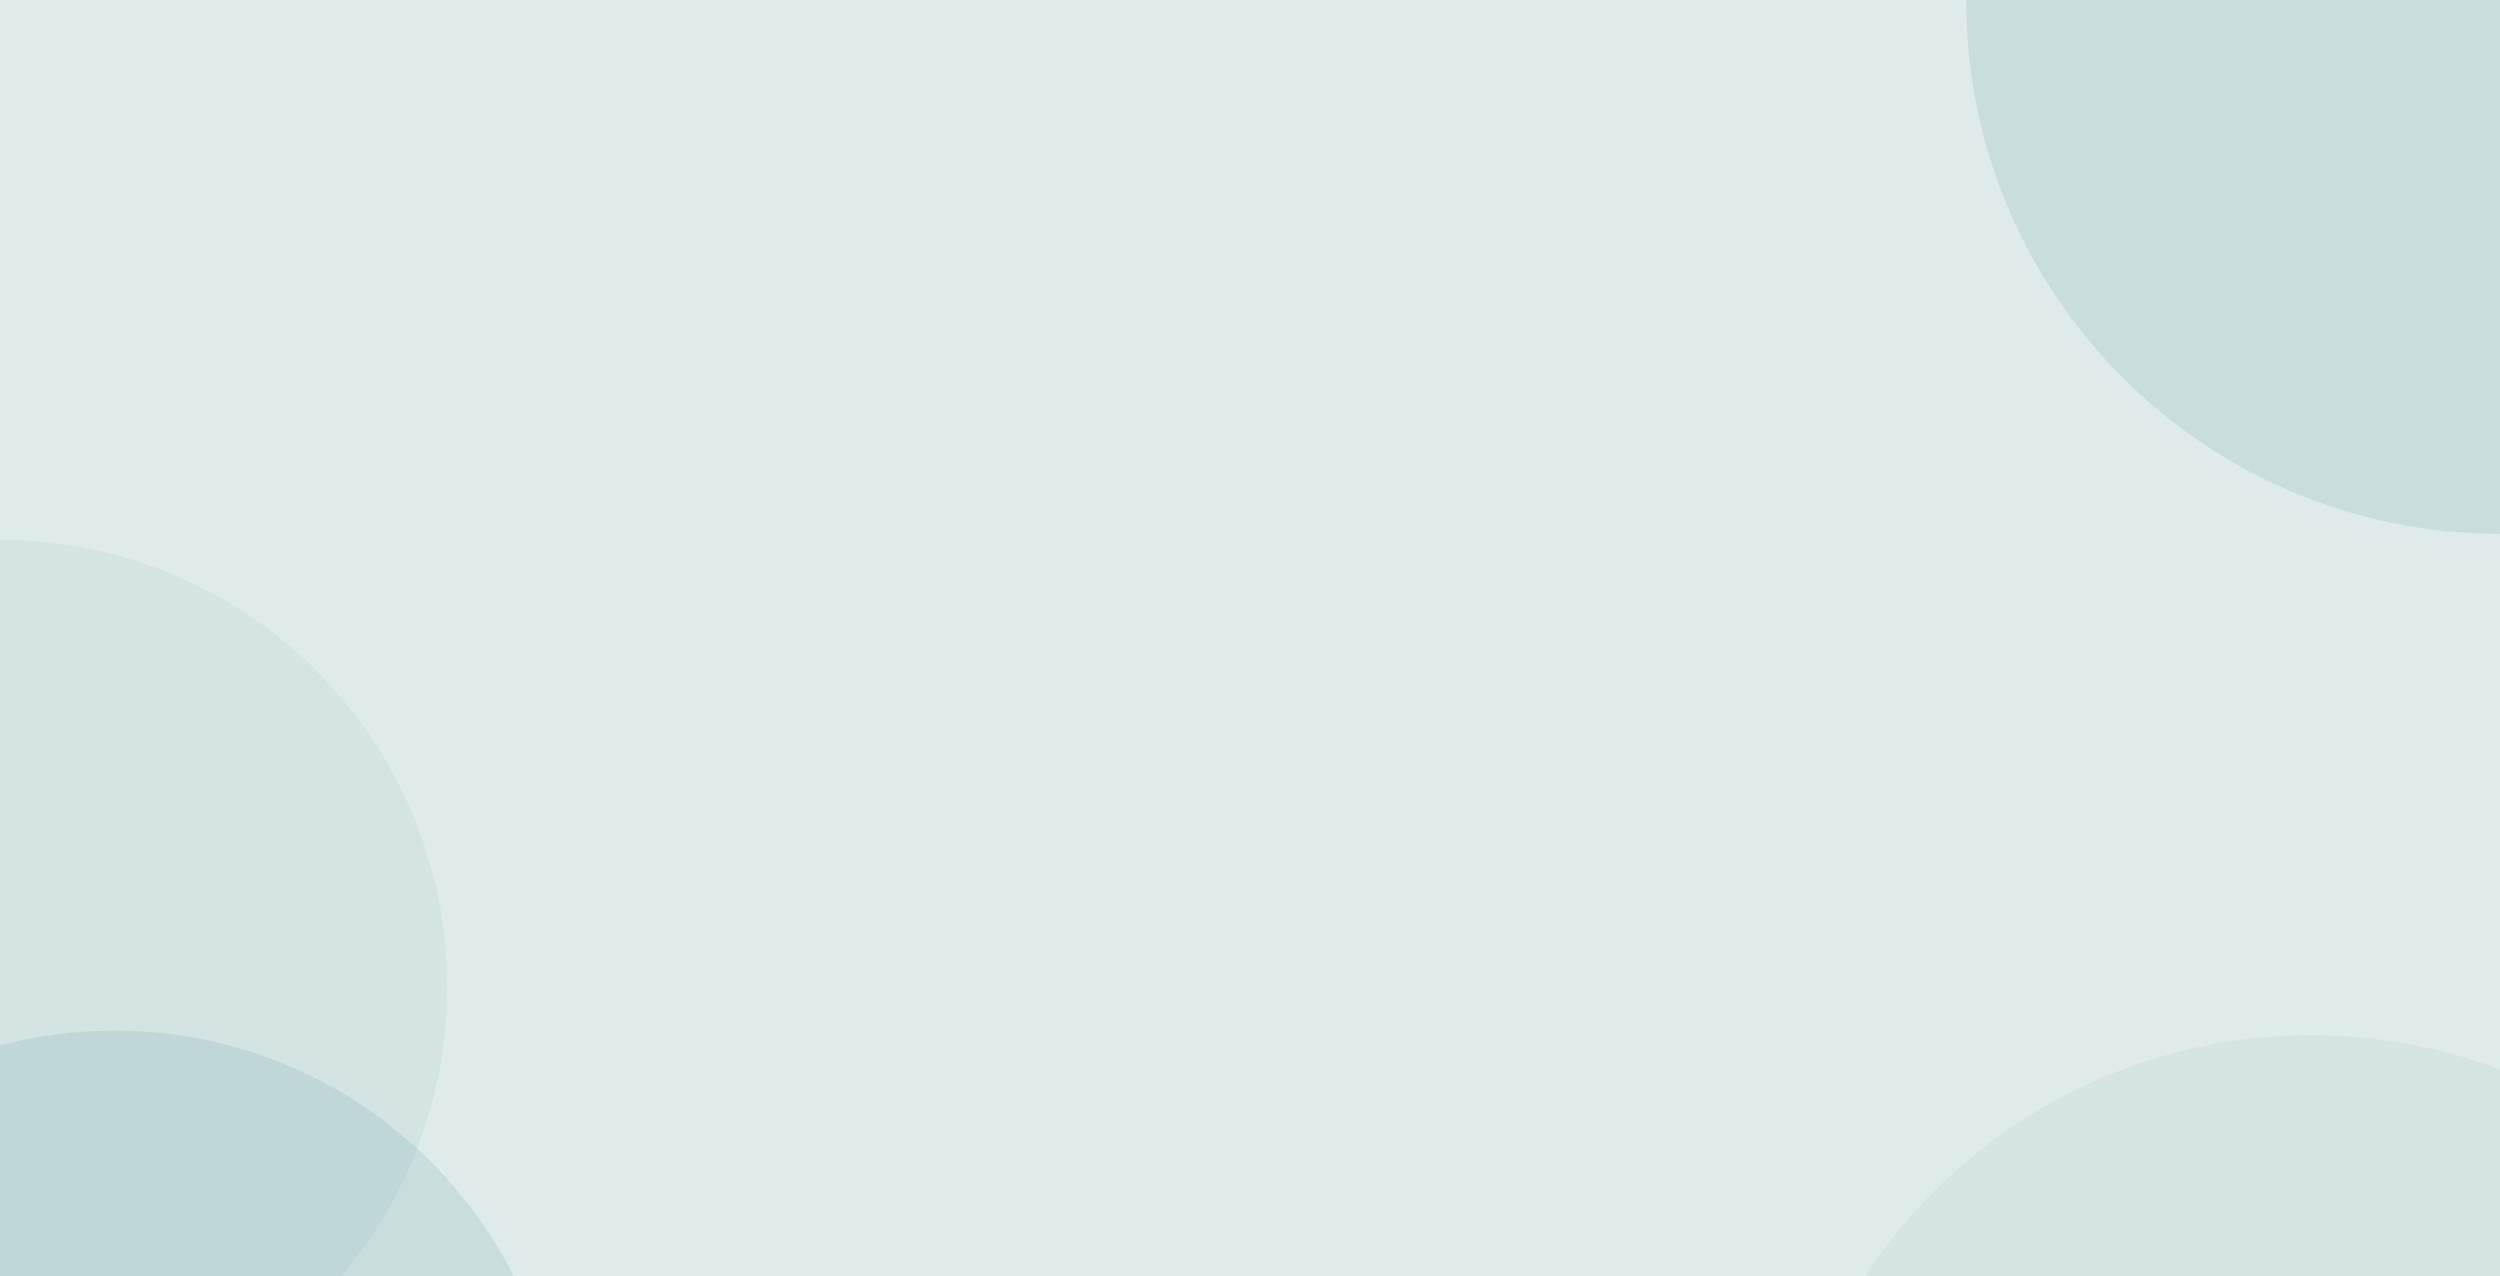 <?xml version="1.0" encoding="UTF-8"?>
<!DOCTYPE svg PUBLIC "-//W3C//DTD SVG 1.1//EN" "http://www.w3.org/Graphics/SVG/1.1/DTD/svg11.dtd">
<!-- Creator: CorelDRAW X7 -->
<svg xmlns="http://www.w3.org/2000/svg" xml:space="preserve" width="899.794mm" height="459.27mm" version="1.1" style="shape-rendering:geometricPrecision; text-rendering:geometricPrecision; image-rendering:optimizeQuality; fill-rule:evenodd; clip-rule:evenodd"
viewBox="0 0 202579 103400"
 xmlns:xlink="http://www.w3.org/1999/xlink">
 <defs>
  <style type="text/css">
   <![CDATA[
    .fil0 {fill:#DFEBEA}
    .fil2 {fill:#0B6968;fill-opacity:0.051}
    .fil1 {fill:#0B6968;fill-opacity:0.102}
   ]]>
  </style>
 </defs>
 <g id="Layer_x0020_1">
  <g id="_335592488">
   <rect class="fil0" width="202579" height="103399"/>
   <path class="fil1" d="M41629 103400l-41629 0 0 -18687c2962,-782 6073,-1201 9281,-1201 14131,0 26371,8088 32348,19888z"/>
   <path class="fil2" d="M202579 86667l0 16733 -51464 0c7733,-11757 21041,-19520 36165,-19520 5387,0 10542,988 15299,2787z"/>
   <path class="fil2" d="M27650 103400l-27650 0 0 -59664c20015,0 36240,16225 36240,36240 0,8931 -3233,17106 -8590,23424z"/>
   <path class="fil1" d="M159320 0l43259 0 0 43259c-23891,0 -43259,-19368 -43259,-43259z"/>
  </g>
 </g>
</svg>
